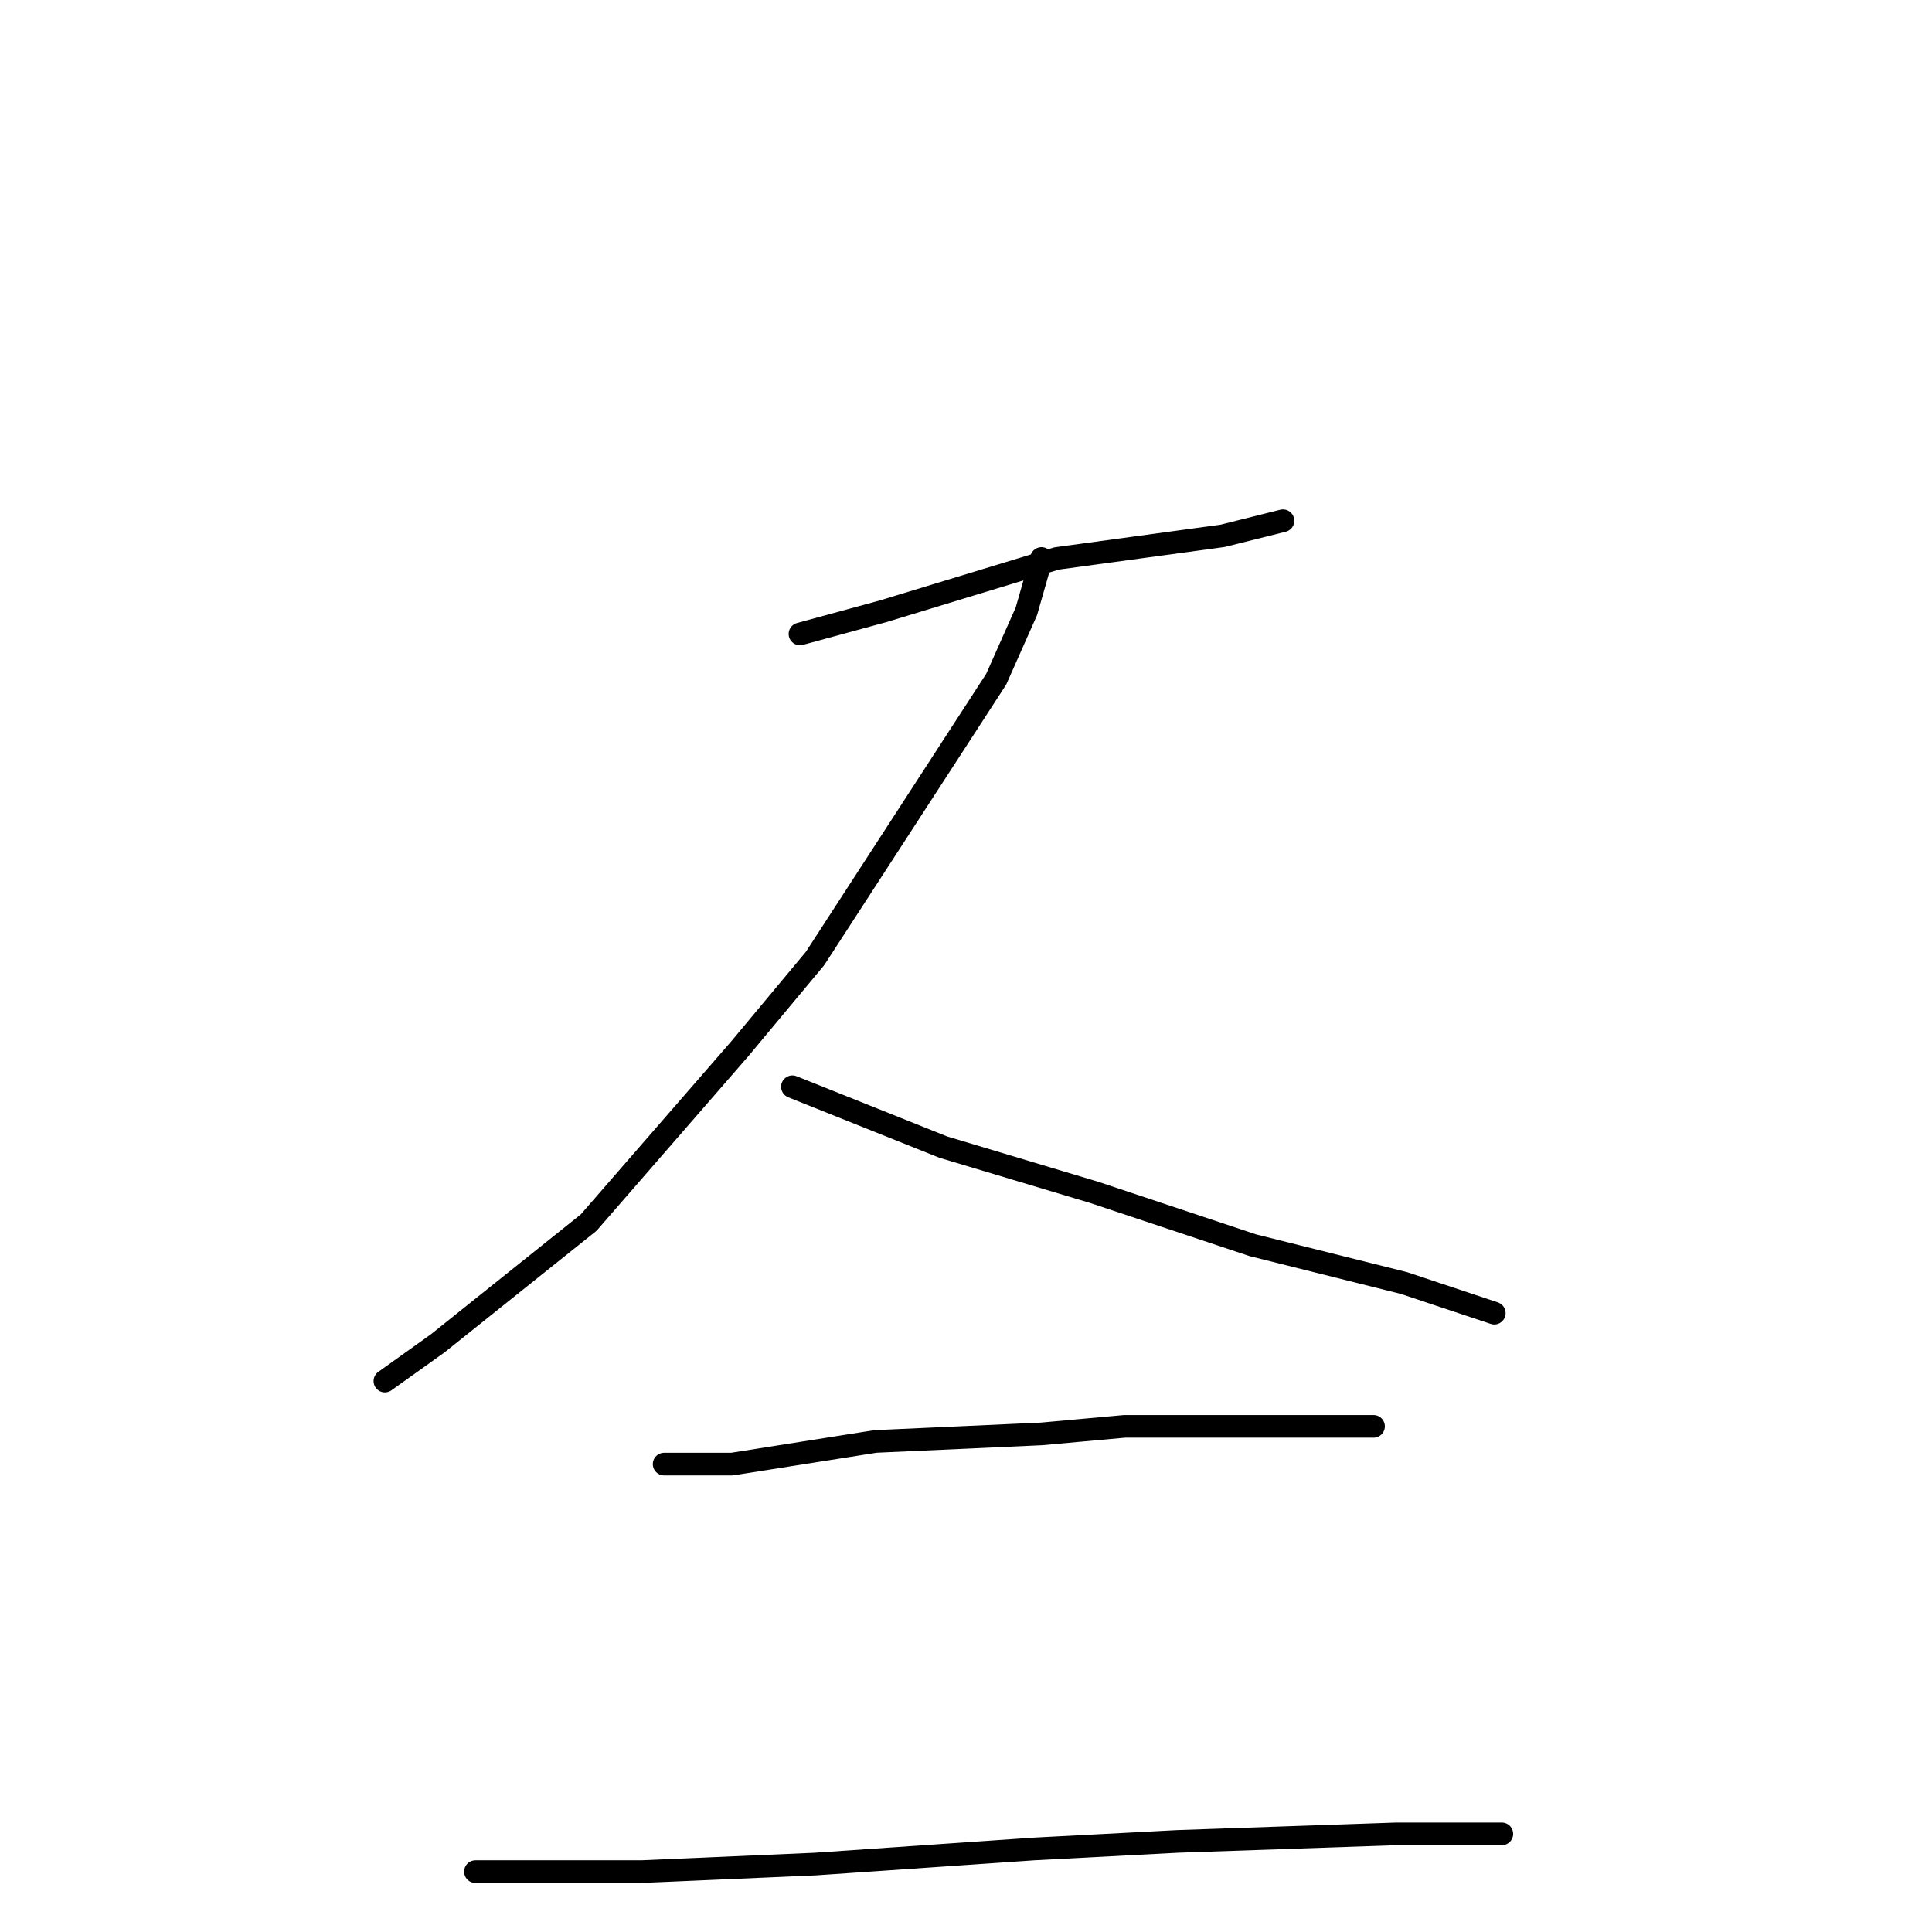 <?xml version="1.0" standalone="no"?>
    <svg width="256" height="256" xmlns="http://www.w3.org/2000/svg" version="1.1">
    <polyline stroke="black" stroke-width="3" stroke-linecap="round" fill="transparent" stroke-linejoin="round" points="106 84 117 81 140 74 162 71 170 69 170 69 " />
        <polyline stroke="black" stroke-width="3" stroke-linecap="round" fill="transparent" stroke-linejoin="round" points="138 74 136 81 132 90 108 127 98 139 78 162 58 178 51 183 51 183 " />
        <polyline stroke="black" stroke-width="3" stroke-linecap="round" fill="transparent" stroke-linejoin="round" points="105 144 125 152 145 158 166 165 186 170 198 174 198 174 " />
        <polyline stroke="black" stroke-width="3" stroke-linecap="round" fill="transparent" stroke-linejoin="round" points="88 194 97 194 116 191 138 190 149 189 170 189 182 189 182 189 " />
        <polyline stroke="black" stroke-width="3" stroke-linecap="round" fill="transparent" stroke-linejoin="round" points="63 248 70 248 85 248 108 247 137 245 156 244 185 243 199 243 199 243 " />
        </svg>
